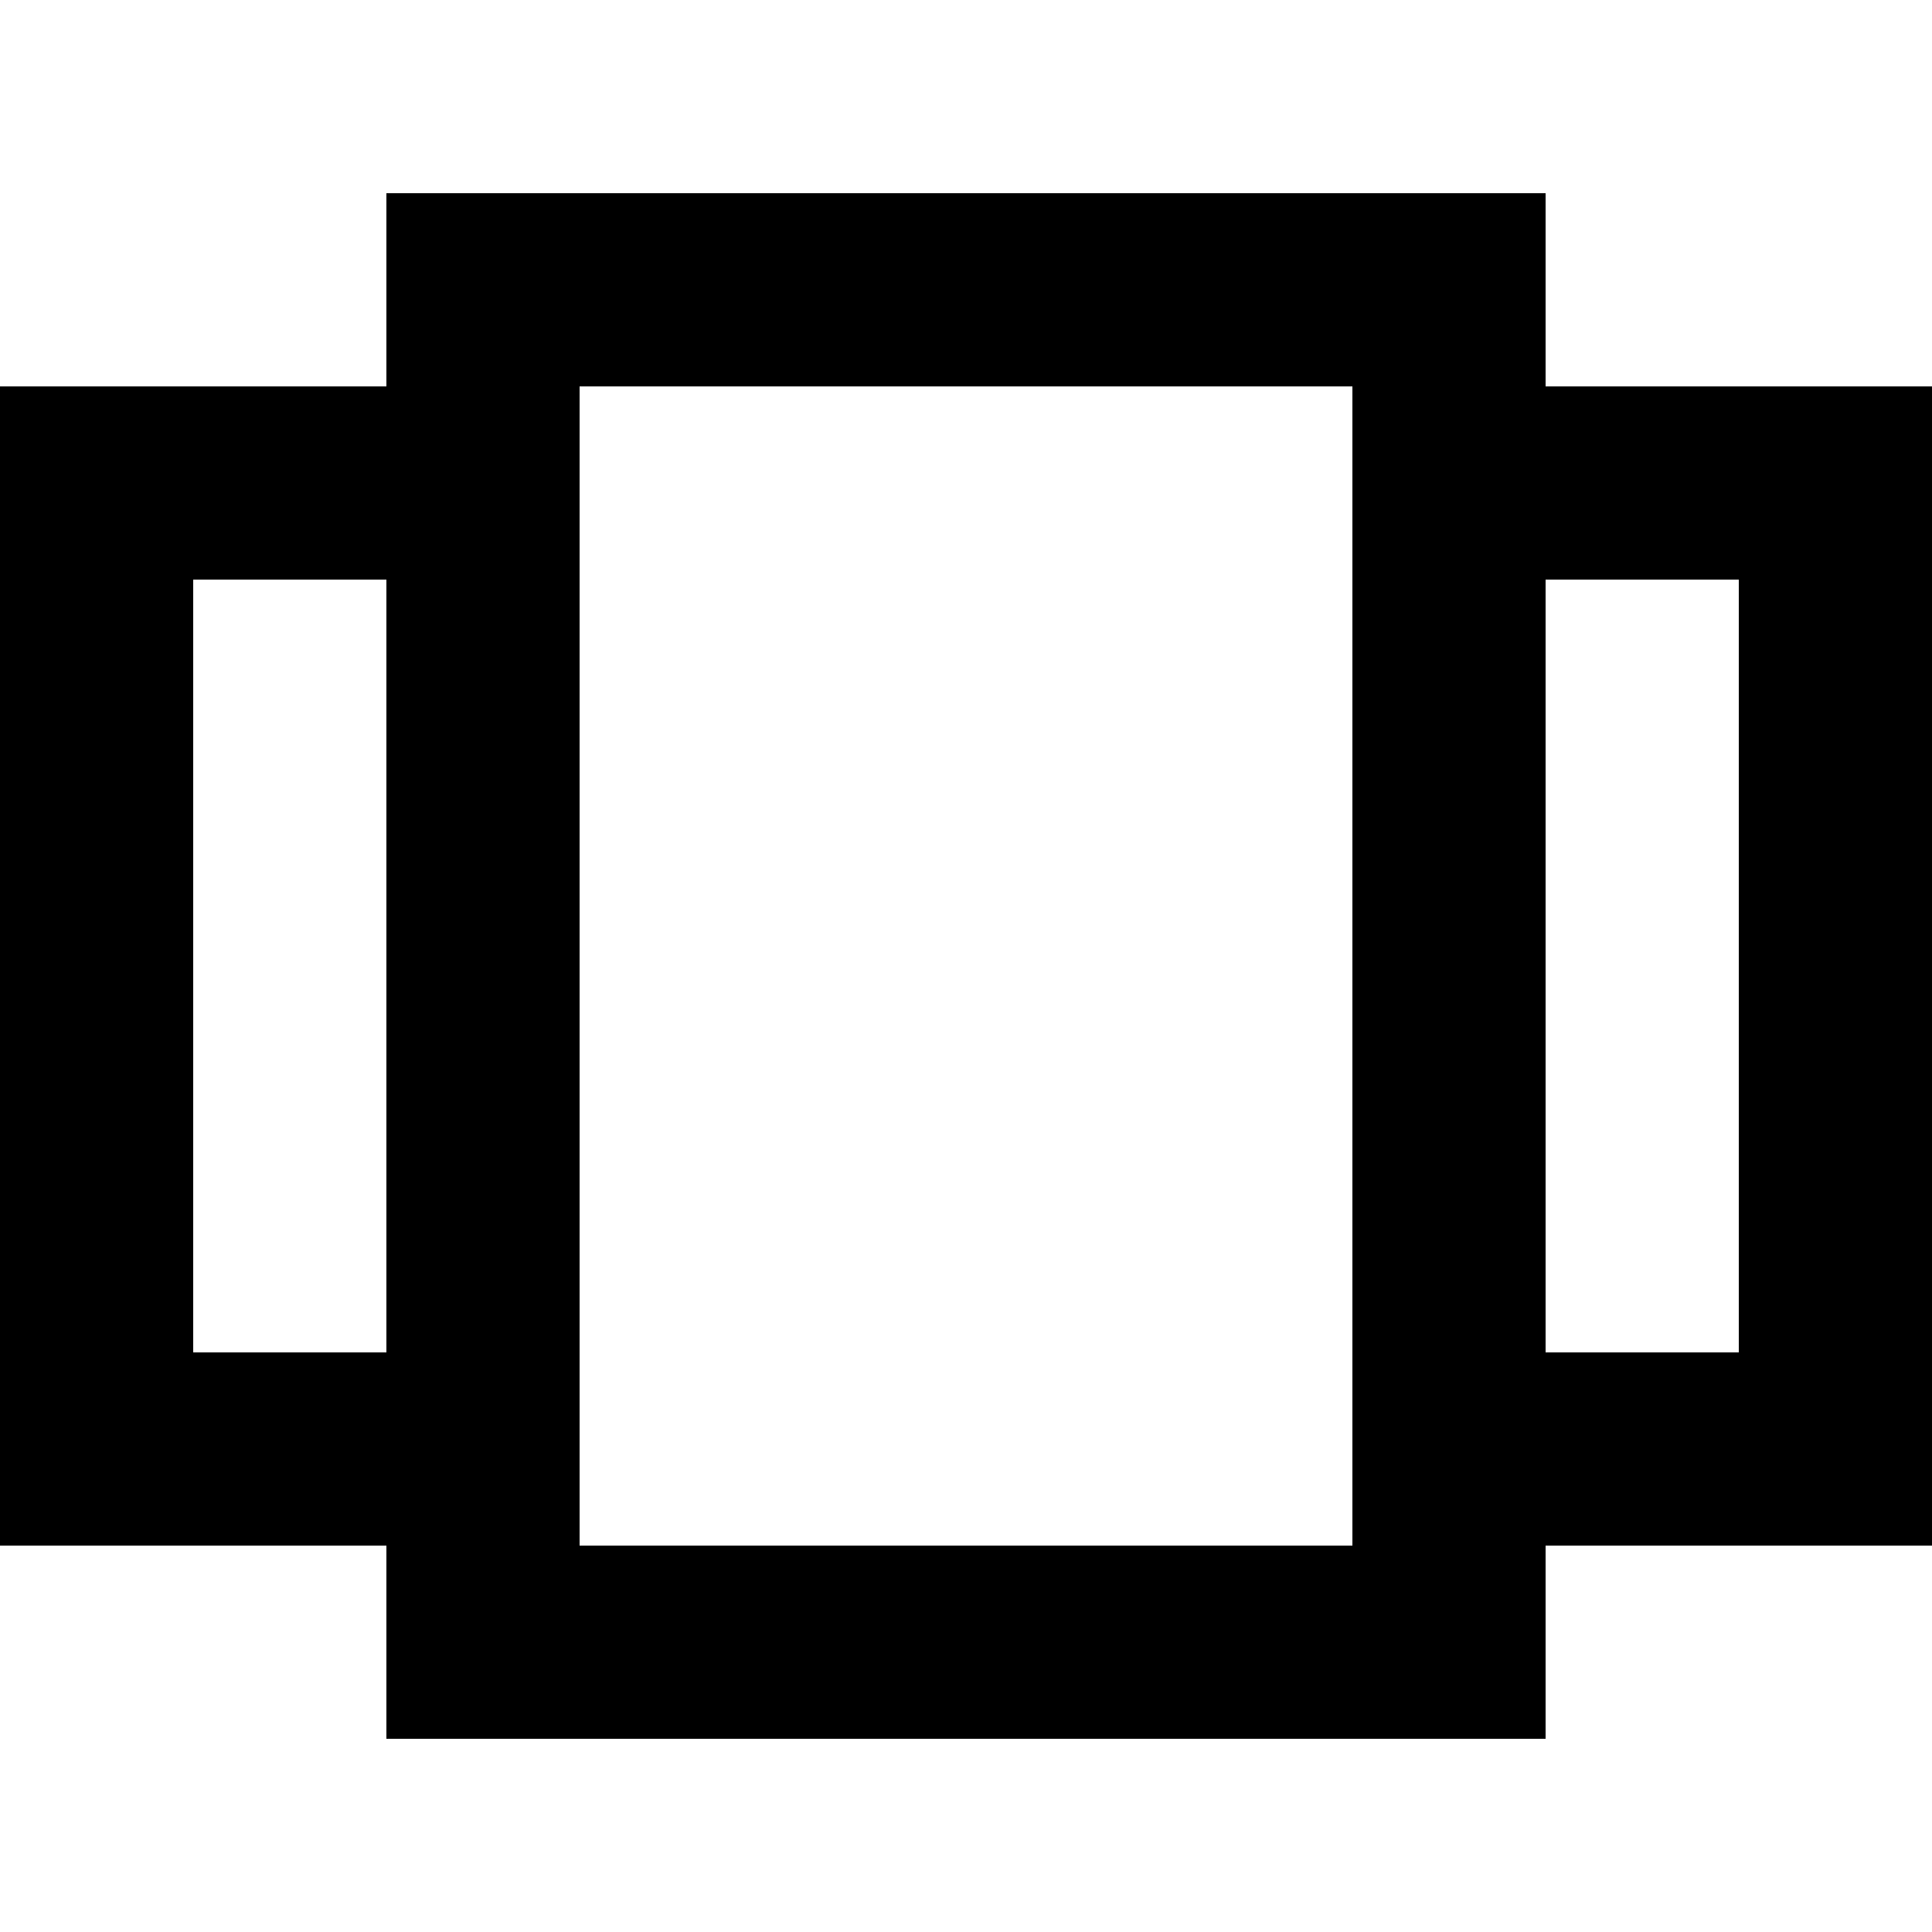 <!-- Generated by IcoMoon.io -->
<svg version="1.1" xmlns="http://www.w3.org/2000/svg" width="20" height="20" viewBox="0 0 20 20">
<path d="M16 16v2h-12v-2h-4v-12h4v-2h12v2h4v12h-4zM14 5.5v-1.5h-8v12h8v-10.5zM16 6v8h2v-8h-2zM4 6h-2v8h2v-8z"></path>
</svg>
